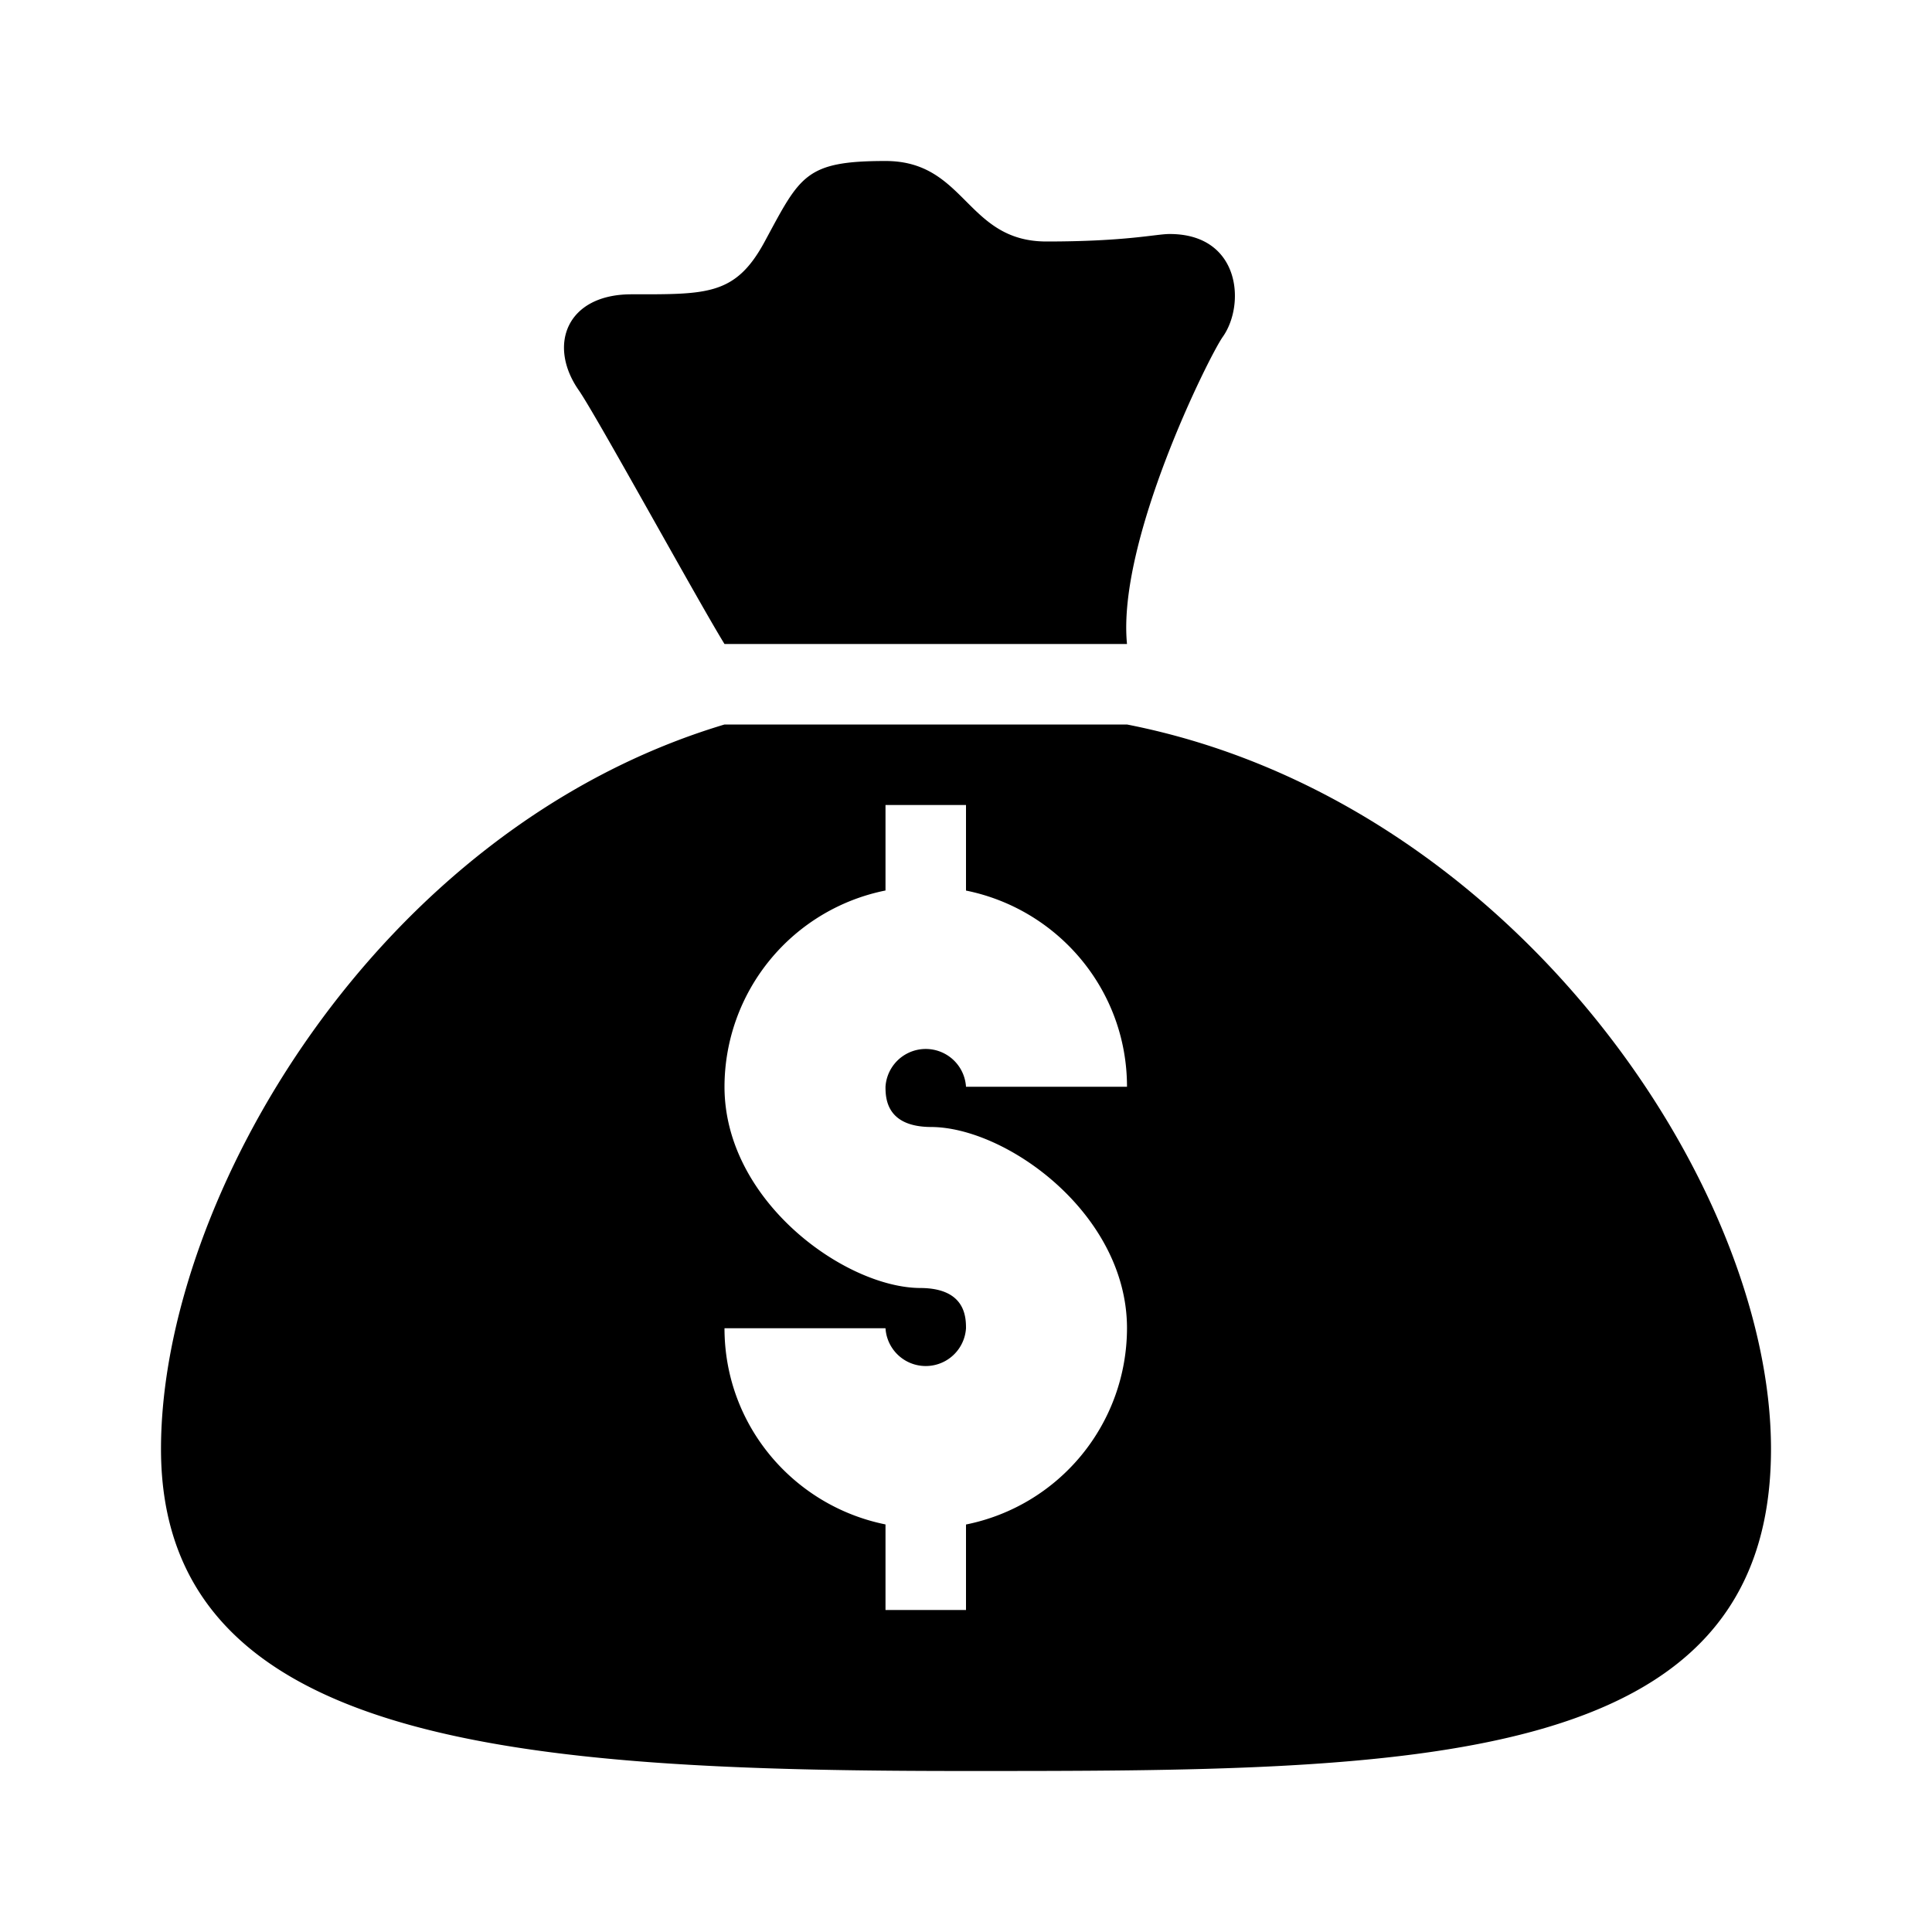 <svg xmlns="http://www.w3.org/2000/svg" viewBox="0 0 24 24"><path d="M11 2c-1 0-1.059.184-1.5 1-.363.672-.715.656-1.656.656-.805 0-1.043.63-.657 1.188C7.396 5.14 8.677 7.477 9 8h5c-.125-1.281 1.02-3.574 1.188-3.813.289-.406.218-1.28-.657-1.28C14.363 2.906 14 3 13 3c-1 0-1-1-2-1zM9 9c-4.316 1.293-7 5.89-7 9 0 3.684 4.477 4 10 4s10 0 10-4c0-3.313-3.254-8.07-8-9zm2 1h1v1.063c1.14.23 2 1.23 2 2.437h-2a.501.501 0 0 0-1 0c0 .145.012.496.563.5.933 0 2.437 1.074 2.437 2.5a2.49 2.49 0 0 1-2 2.438V20h-1v-1.063c-1.14-.23-2-1.23-2-2.437h2a.501.501 0 0 0 1 0c0-.145-.012-.496-.563-.5C10.508 16 9 14.926 9 13.5a2.49 2.49 0 0 1 2-2.438z"/></svg>